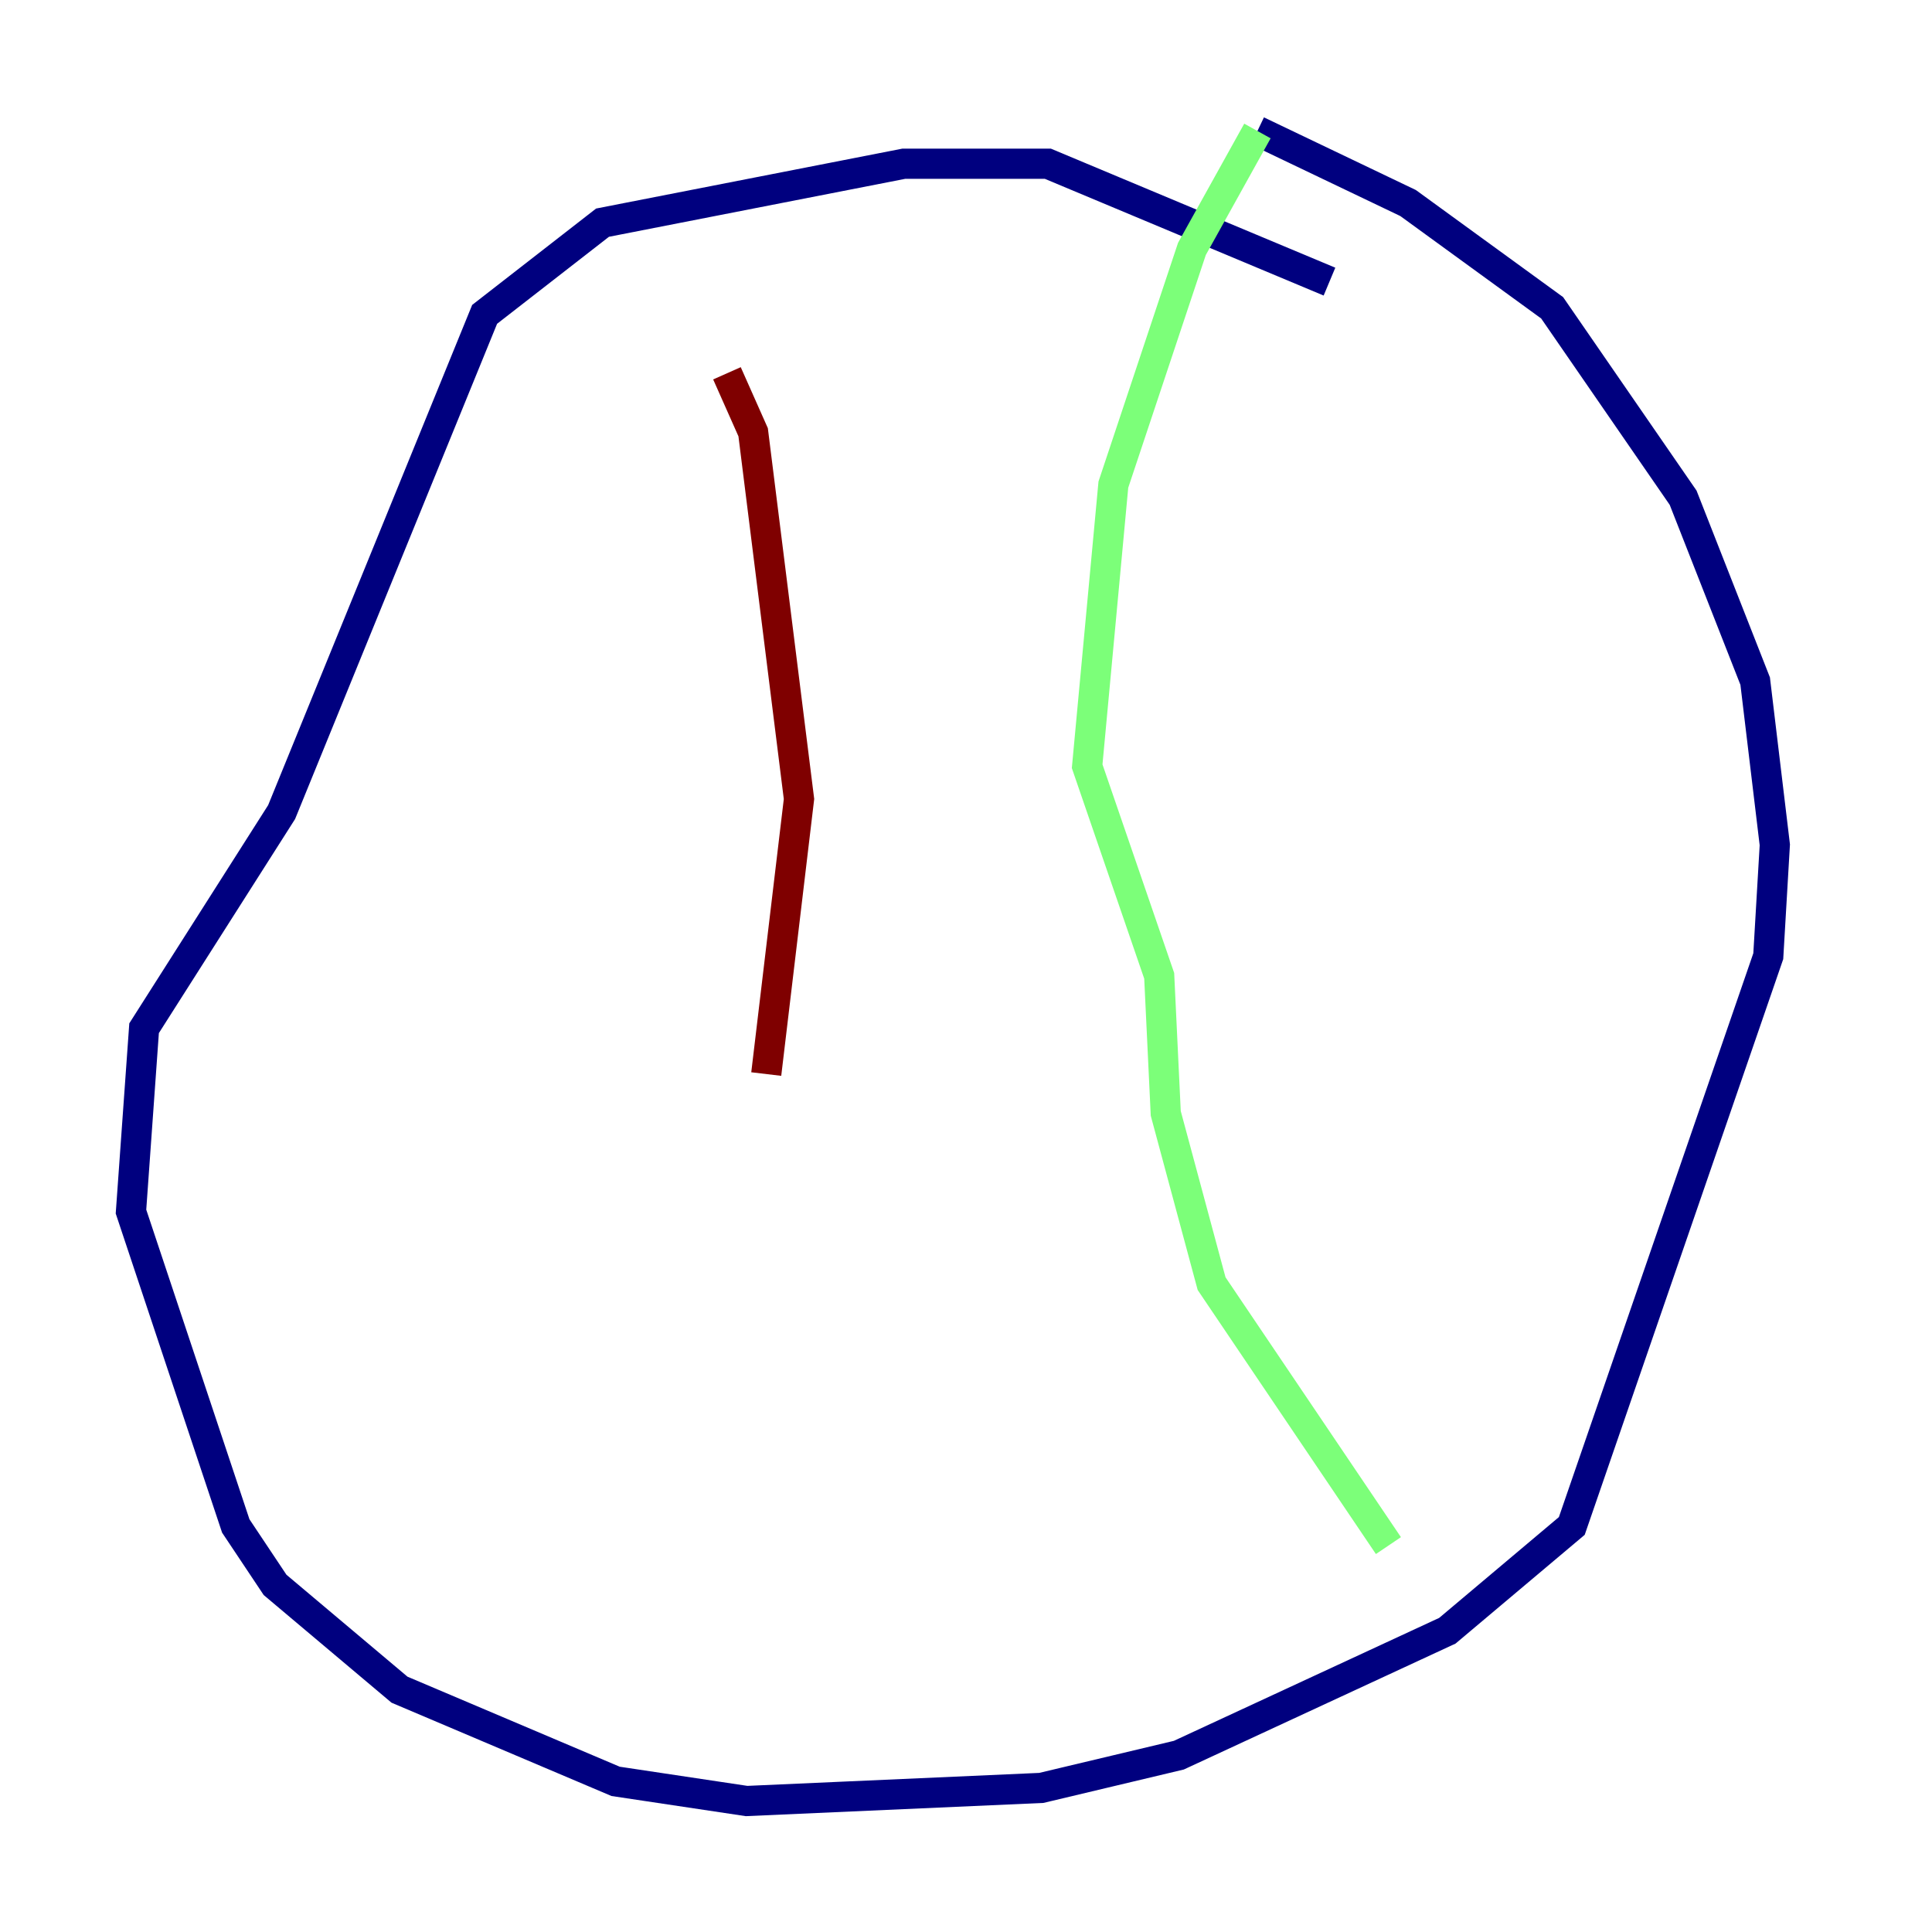 <?xml version="1.0" encoding="utf-8" ?>
<svg baseProfile="tiny" height="128" version="1.2" viewBox="0,0,128,128" width="128" xmlns="http://www.w3.org/2000/svg" xmlns:ev="http://www.w3.org/2001/xml-events" xmlns:xlink="http://www.w3.org/1999/xlink"><defs /><polyline fill="none" points="88.081,18.658 69.424,10.848 59.878,10.848 39.919,14.752 32.108,20.827 18.658,53.803 9.546,68.122 8.678,80.271 15.62,101.098 18.224,105.003 26.468,111.946 40.786,118.02 49.464,119.322 68.99,118.454 78.102,116.285 95.891,108.041 104.136,101.098 117.153,63.349 117.586,55.973 116.285,45.125 111.512,32.976 102.834,20.393 93.288,13.451 83.308,8.678" stroke="#00007f" stroke-width="2" /><polyline fill="none" points="83.308,8.678 78.969,16.488 73.763,32.108 72.027,50.766 76.8,64.651 77.234,73.763 80.271,85.044 91.986,102.4" stroke="#7cff79" stroke-width="2" /><polyline fill="none" points="48.163,24.732 49.898,28.637 52.936,52.936 50.766,71.159" stroke="#7f0000" stroke-width="2" /></svg>